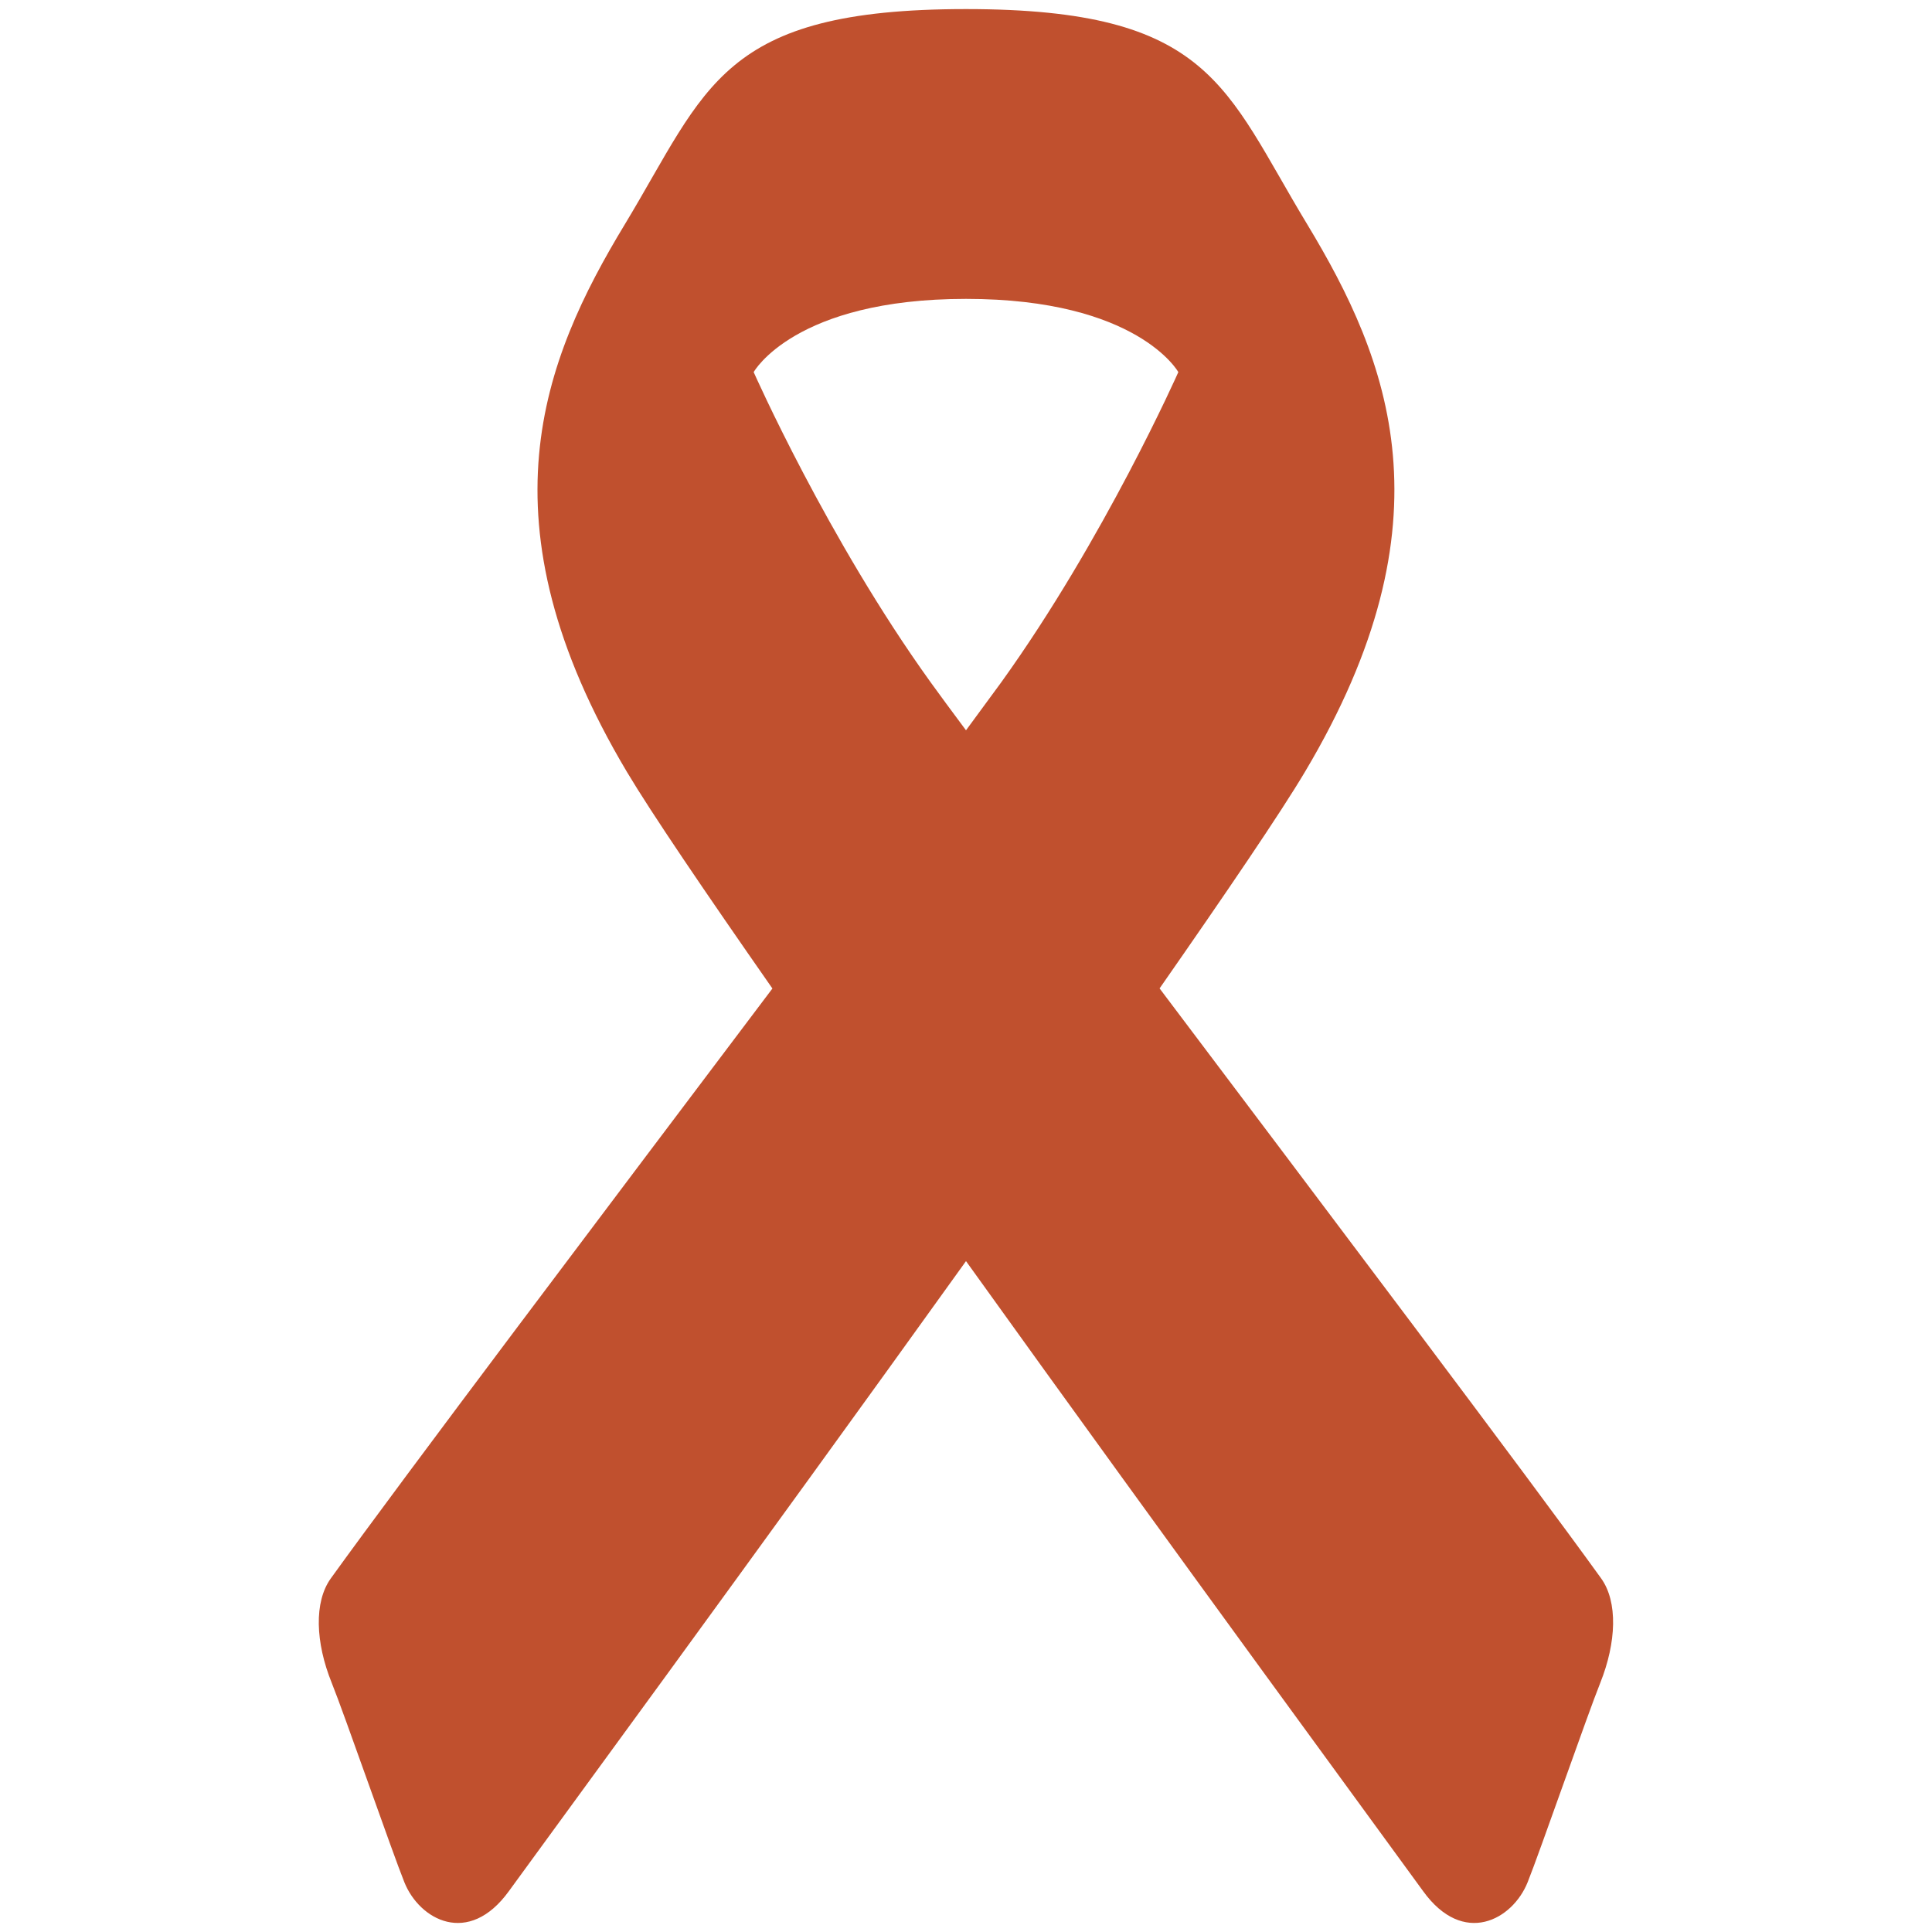 <!-- Generated by IcoMoon.io -->
<svg version="1.1" xmlns="http://www.w3.org/2000/svg" width="20" height="20" viewBox="0 0 20 20">
<title>awareness-ribbon</title>
<path fill="#c0502e" d="M16.574 16.338c-0.757-1.051-2.851-3.824-4.57-6.106 0.696-0.999 1.251-1.815 1.505-2.242 1.545-2.594 0.874-4.26 0.022-5.67-0.854-1.411-0.989-2.226-3.531-2.226-2.543 0-2.678 0.815-3.531 2.227-0.854 1.41-1.524 3.076 0.021 5.67 0.254 0.426 0.809 1.243 1.506 2.242-1.72 2.281-3.814 5.055-4.571 6.106-0.176 0.244-0.16 0.664 0.009 1.082 0.13 0.322 0.63 1.762 0.752 2.064 0.156 0.389 0.664 0.67 1.082 0.092 0.241-0.334 2.582-3.525 4.732-6.522 2.149 2.996 4.491 6.188 4.732 6.522 0.417 0.578 0.926 0.297 1.082-0.092 0.122-0.303 0.622-1.742 0.752-2.064 0.167-0.419 0.184-0.839 0.008-1.083zM9.634 7.063c-1.068-1.484-1.832-3.211-1.832-3.211s0.42-0.758 2.198-0.758c1.778 0 2.198 0.758 2.198 0.758s-0.766 1.727-1.833 3.211c-0.088 0.121-0.218 0.297-0.365 0.497-0.149-0.2-0.279-0.376-0.366-0.497z"></path>
</svg>
